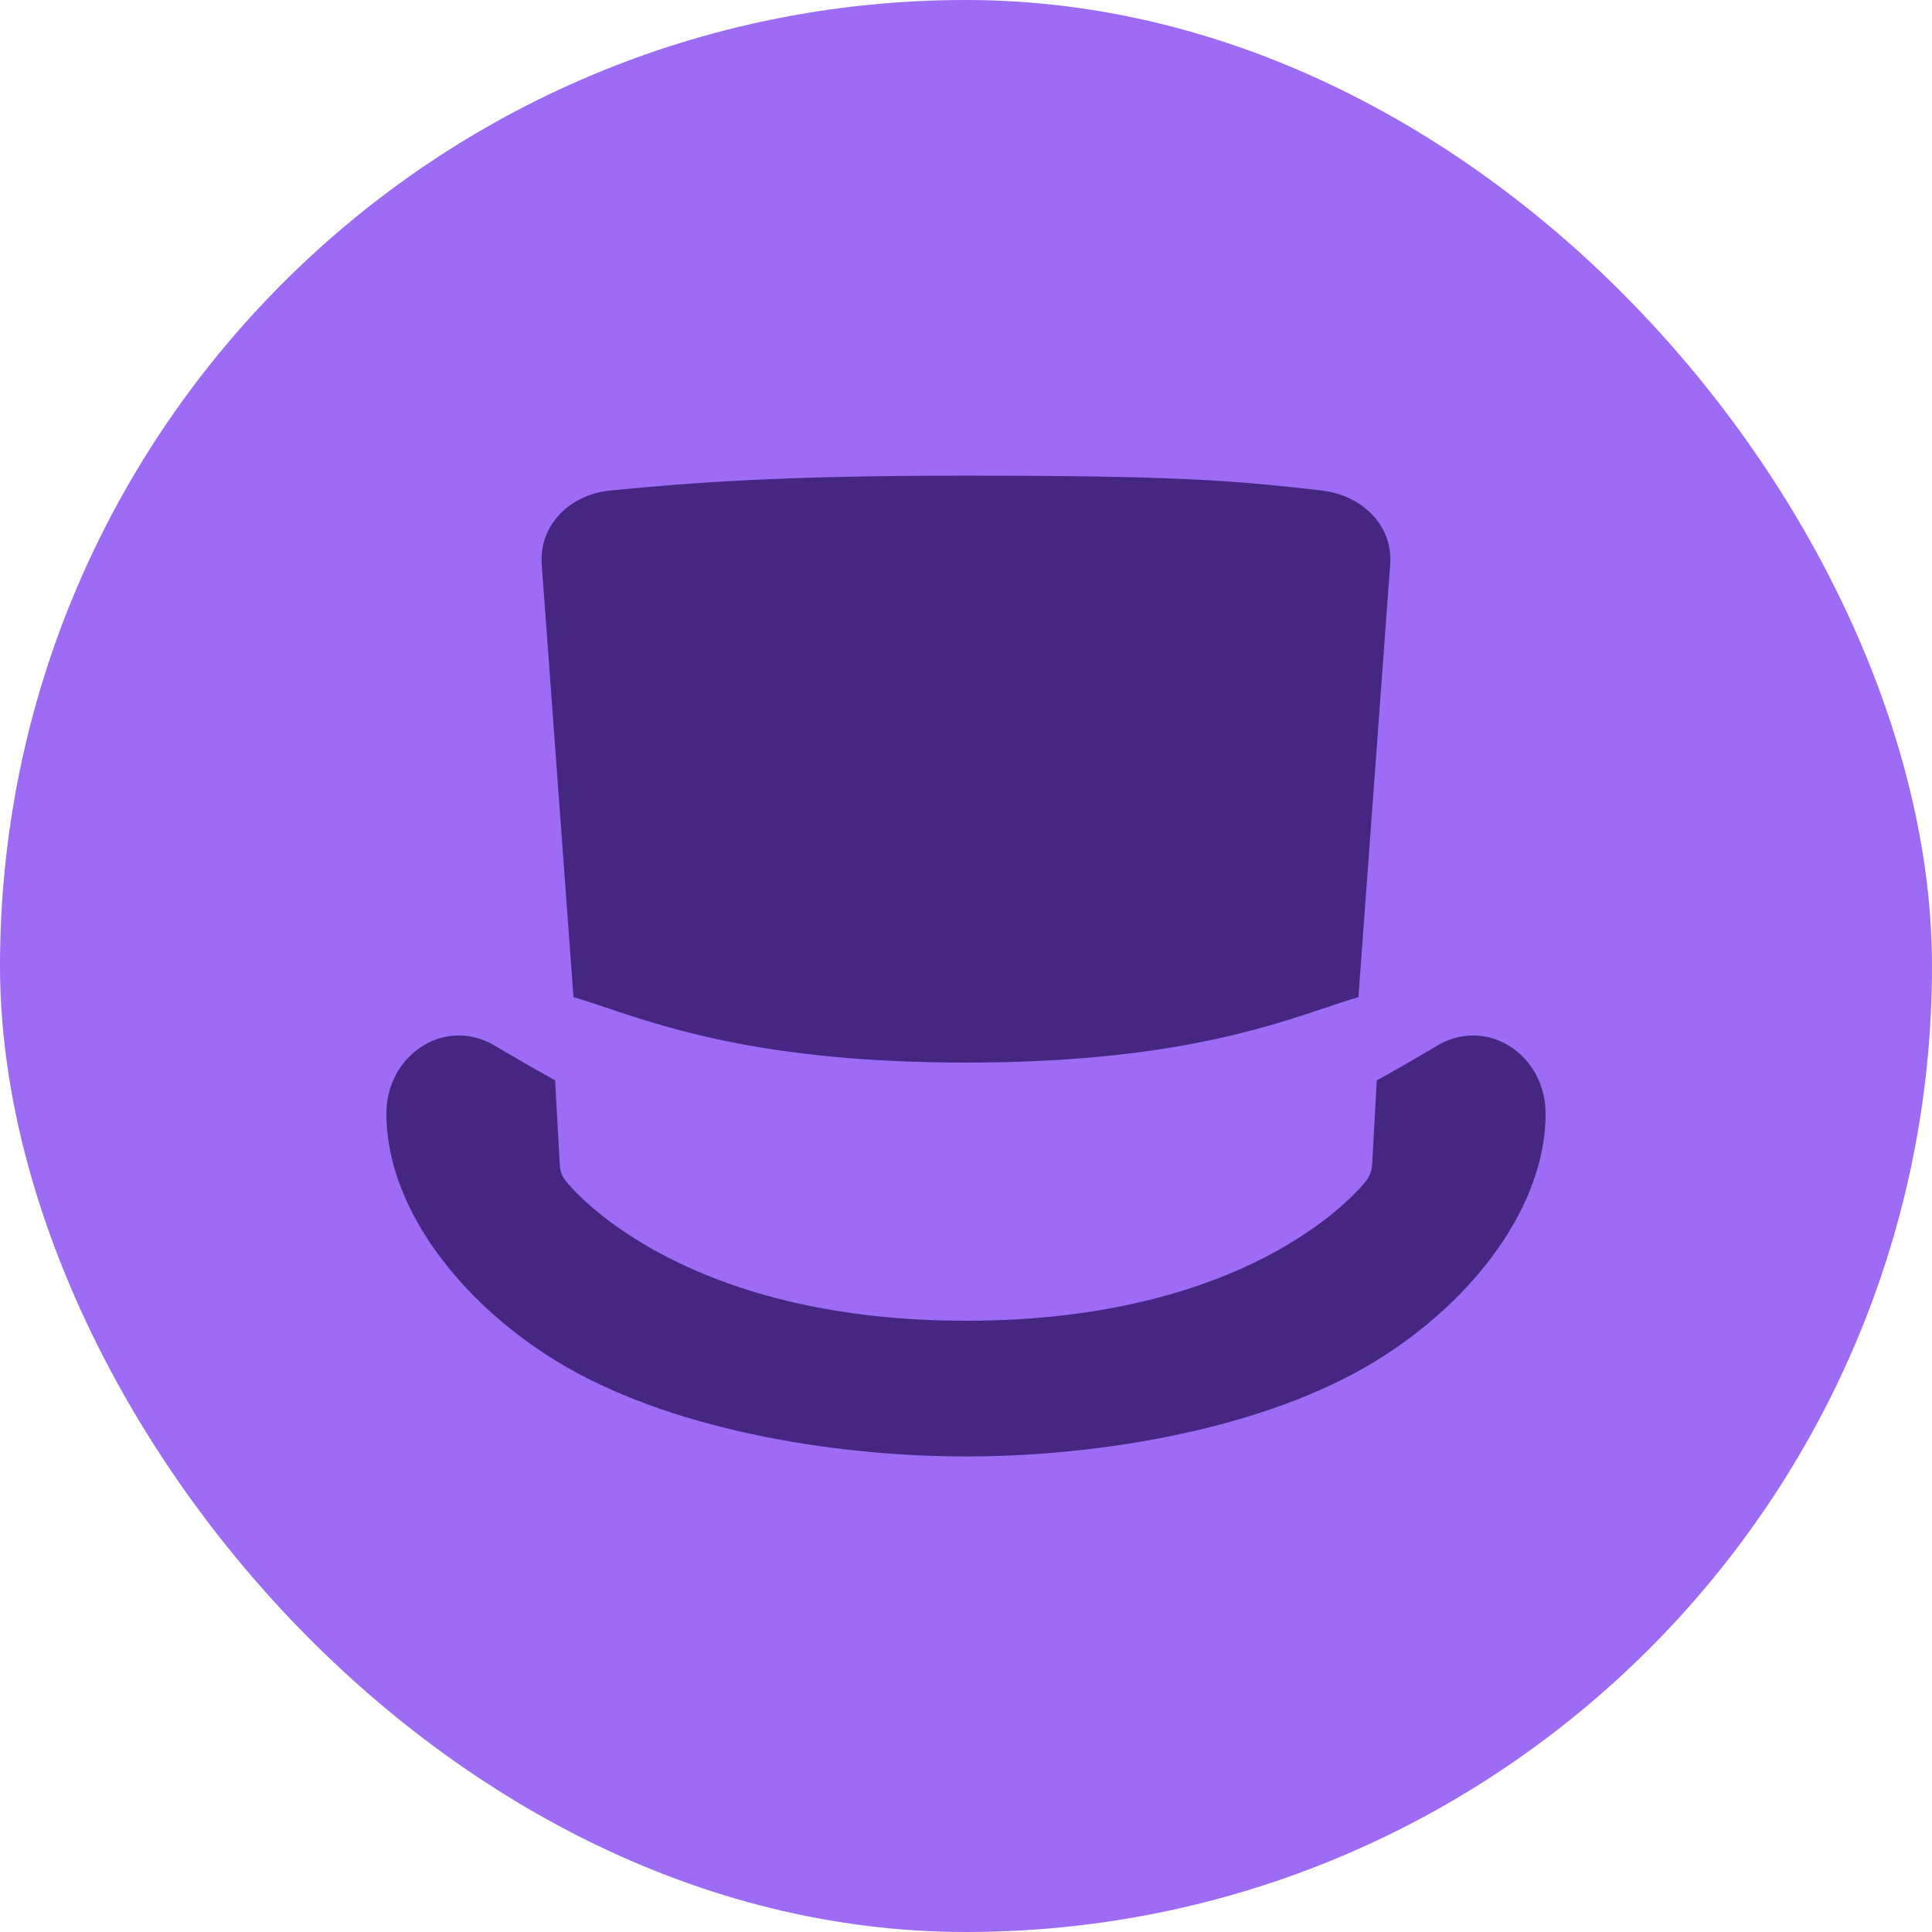 <svg xmlns="http://www.w3.org/2000/svg" fill="none" viewBox="0 0 42 42">
    <rect width="42" height="42" fill="#9E6BF5" rx="21"/>
    <path fill="#452783" fill-rule="evenodd" d="M12.068 23.485L12.17 25.338C12.177 25.464 12.224 25.583 12.304 25.68C12.862 26.355 15.363 28.712 20.998 28.712C26.634 28.712 29.105 26.386 29.683 25.692C29.77 25.588 29.821 25.458 29.829 25.321L29.93 23.486C30.601 23.118 31.293 22.702 31.293 22.702C32.382 22.112 33.598 22.96 33.6 24.203C33.604 26.214 32.032 28.281 29.912 29.584C27.522 31.052 23.954 31.662 21 31.662C18.045 31.662 14.477 31.052 12.087 29.584C9.968 28.281 8.396 26.215 8.4 24.203C8.402 22.96 9.617 22.112 10.707 22.702C10.707 22.702 11.398 23.117 12.068 23.485Z" clip-rule="evenodd"/>
    <path fill="#452783" fill-rule="evenodd" d="M20.999 10.34C25.607 10.34 26.857 10.447 28.73 10.663H28.73C29.593 10.762 30.286 11.405 30.221 12.275L29.531 21.677C29.315 21.74 29.08 21.819 28.816 21.907C27.431 22.372 25.261 23.1 20.999 23.1C16.737 23.1 14.567 22.372 13.183 21.907C12.918 21.819 12.683 21.739 12.467 21.677L11.777 12.275C11.713 11.405 12.403 10.746 13.268 10.663C15.119 10.483 17.046 10.34 20.999 10.34ZM12.797 26.182L12.8 26.215L12.847 26.226C12.83 26.211 12.814 26.197 12.797 26.182ZM29.155 26.225L29.198 26.215L29.2 26.185C29.186 26.198 29.171 26.211 29.155 26.225Z" clip-rule="evenodd"/>
</svg>
